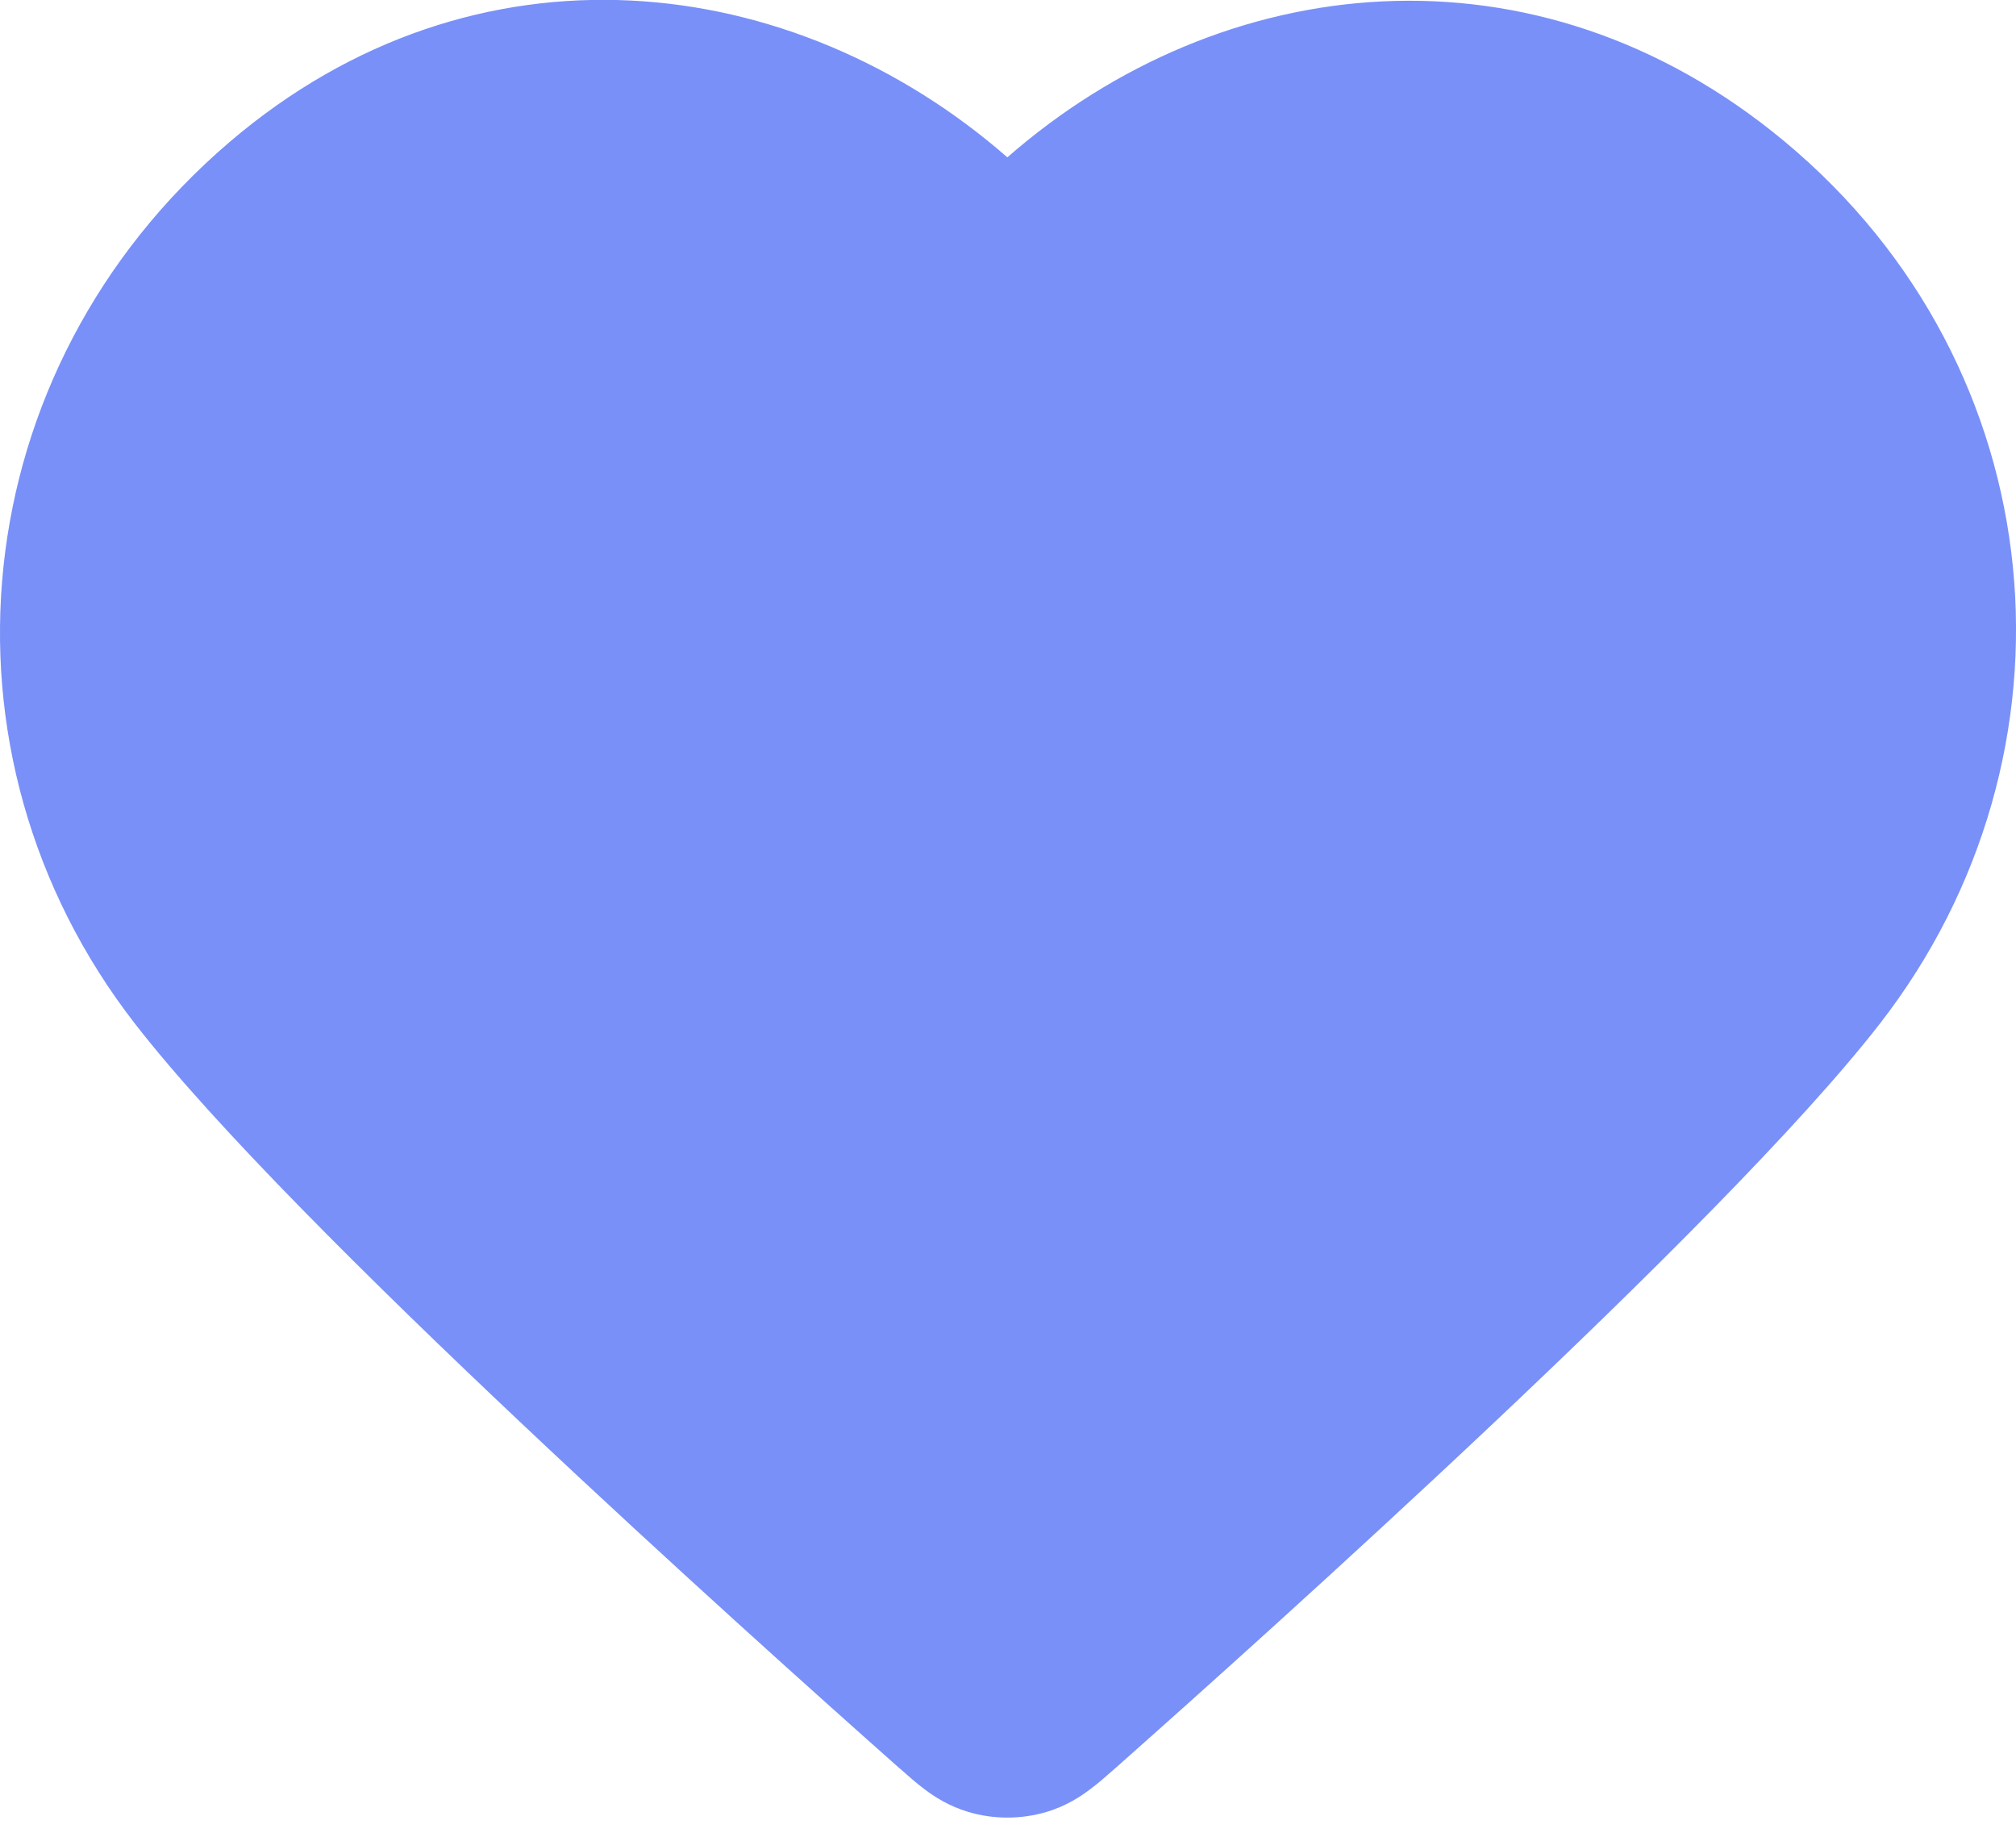 <svg width="22" height="20" viewBox="0 0 22 20" fill="none" xmlns="http://www.w3.org/2000/svg">
<path fill-rule="evenodd" clip-rule="evenodd" d="M10.993 1.717C8.653 -0.328 5.193 -0.746 2.505 1.55C-0.402 4.033 -0.824 8.216 1.475 11.174C2.347 12.297 4.05 13.984 5.687 15.528C7.343 17.091 8.995 18.568 9.809 19.29C9.814 19.294 9.82 19.299 9.825 19.303C9.901 19.371 9.997 19.456 10.088 19.524C10.197 19.607 10.355 19.709 10.565 19.772C10.843 19.855 11.143 19.855 11.422 19.772C11.632 19.709 11.789 19.607 11.898 19.524C11.99 19.456 12.085 19.371 12.162 19.303C12.167 19.299 12.172 19.294 12.177 19.29C12.992 18.568 14.644 17.091 16.3 15.528C17.936 13.984 19.639 12.297 20.512 11.174C22.802 8.228 22.445 4.012 19.471 1.541C16.754 -0.717 13.33 -0.329 10.993 1.717Z" fill="#7990F8"/>
</svg>
